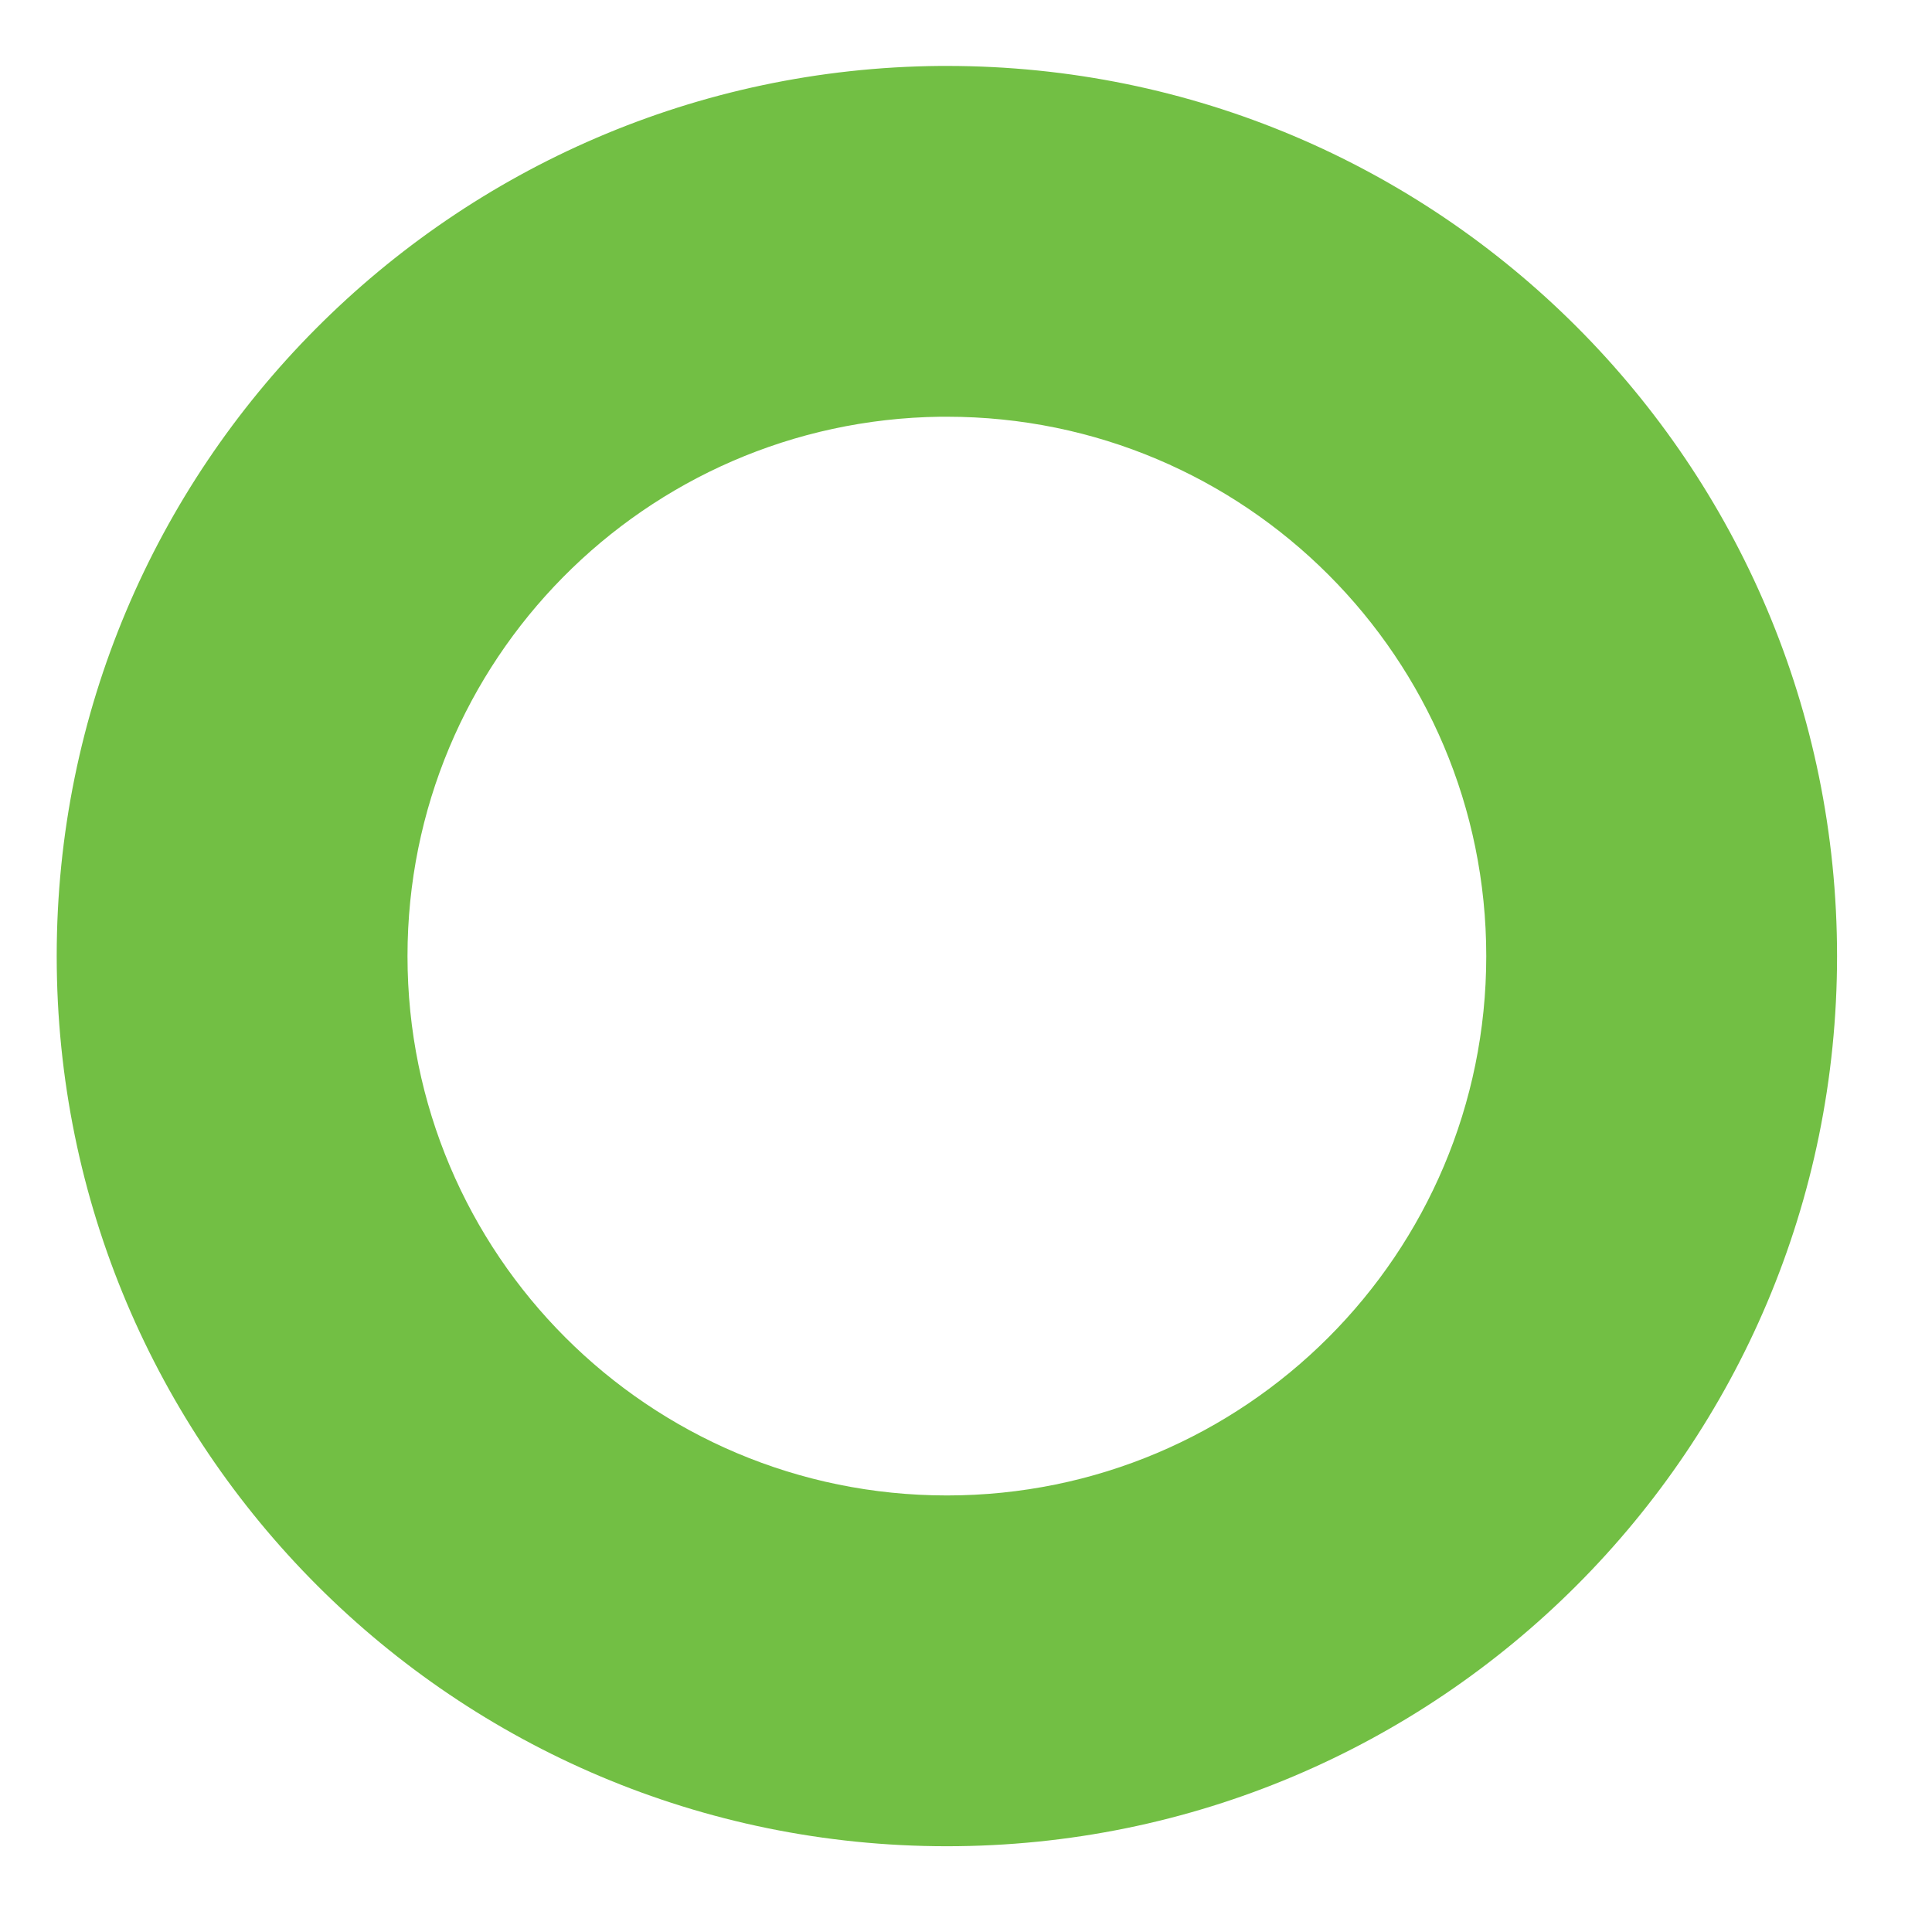 <?xml version="1.0" encoding="utf-8"?>
<!-- Generator: Adobe Illustrator 22.1.0, SVG Export Plug-In . SVG Version: 6.00 Build 0)  -->
<svg version="1.1" id="Layer_1" xmlns="http://www.w3.org/2000/svg" xmlns:xlink="http://www.w3.org/1999/xlink" x="0px" y="0px"
	 viewBox="0 0 146.5 146" style="enable-background:new 0 0 146.5 146;" xml:space="preserve">
<style type="text/css">
	.st0{fill:#383838;}
	.st1{fill:#252525;}
	.st2{fill:#EAEAEA;}
	.st3{fill:#72BF44;}
	.st4{fill:#BE4097;}
	.st5{fill:#F05264;}
	.st6{fill:#FFFEF9;}
</style>
<path class="st3" d="M71.8,5c-0.2,0-0.4,0-0.6,0v26.6c0.2,0,0.4,0,0.6,0c22.6,0,40.9,18.3,40.9,40.9c0,22.6-18.3,40.9-40.9,40.9
	S30.9,95.1,30.9,72.5c0-22.4,18-40.6,40.4-40.9V5c-37,0.3-67,30.4-67,67.5c0,37.3,30.2,67.5,67.5,67.5s67.5-30.2,67.5-67.5
	C139.3,35.2,109.1,5,71.8,5z"/>
</svg>

